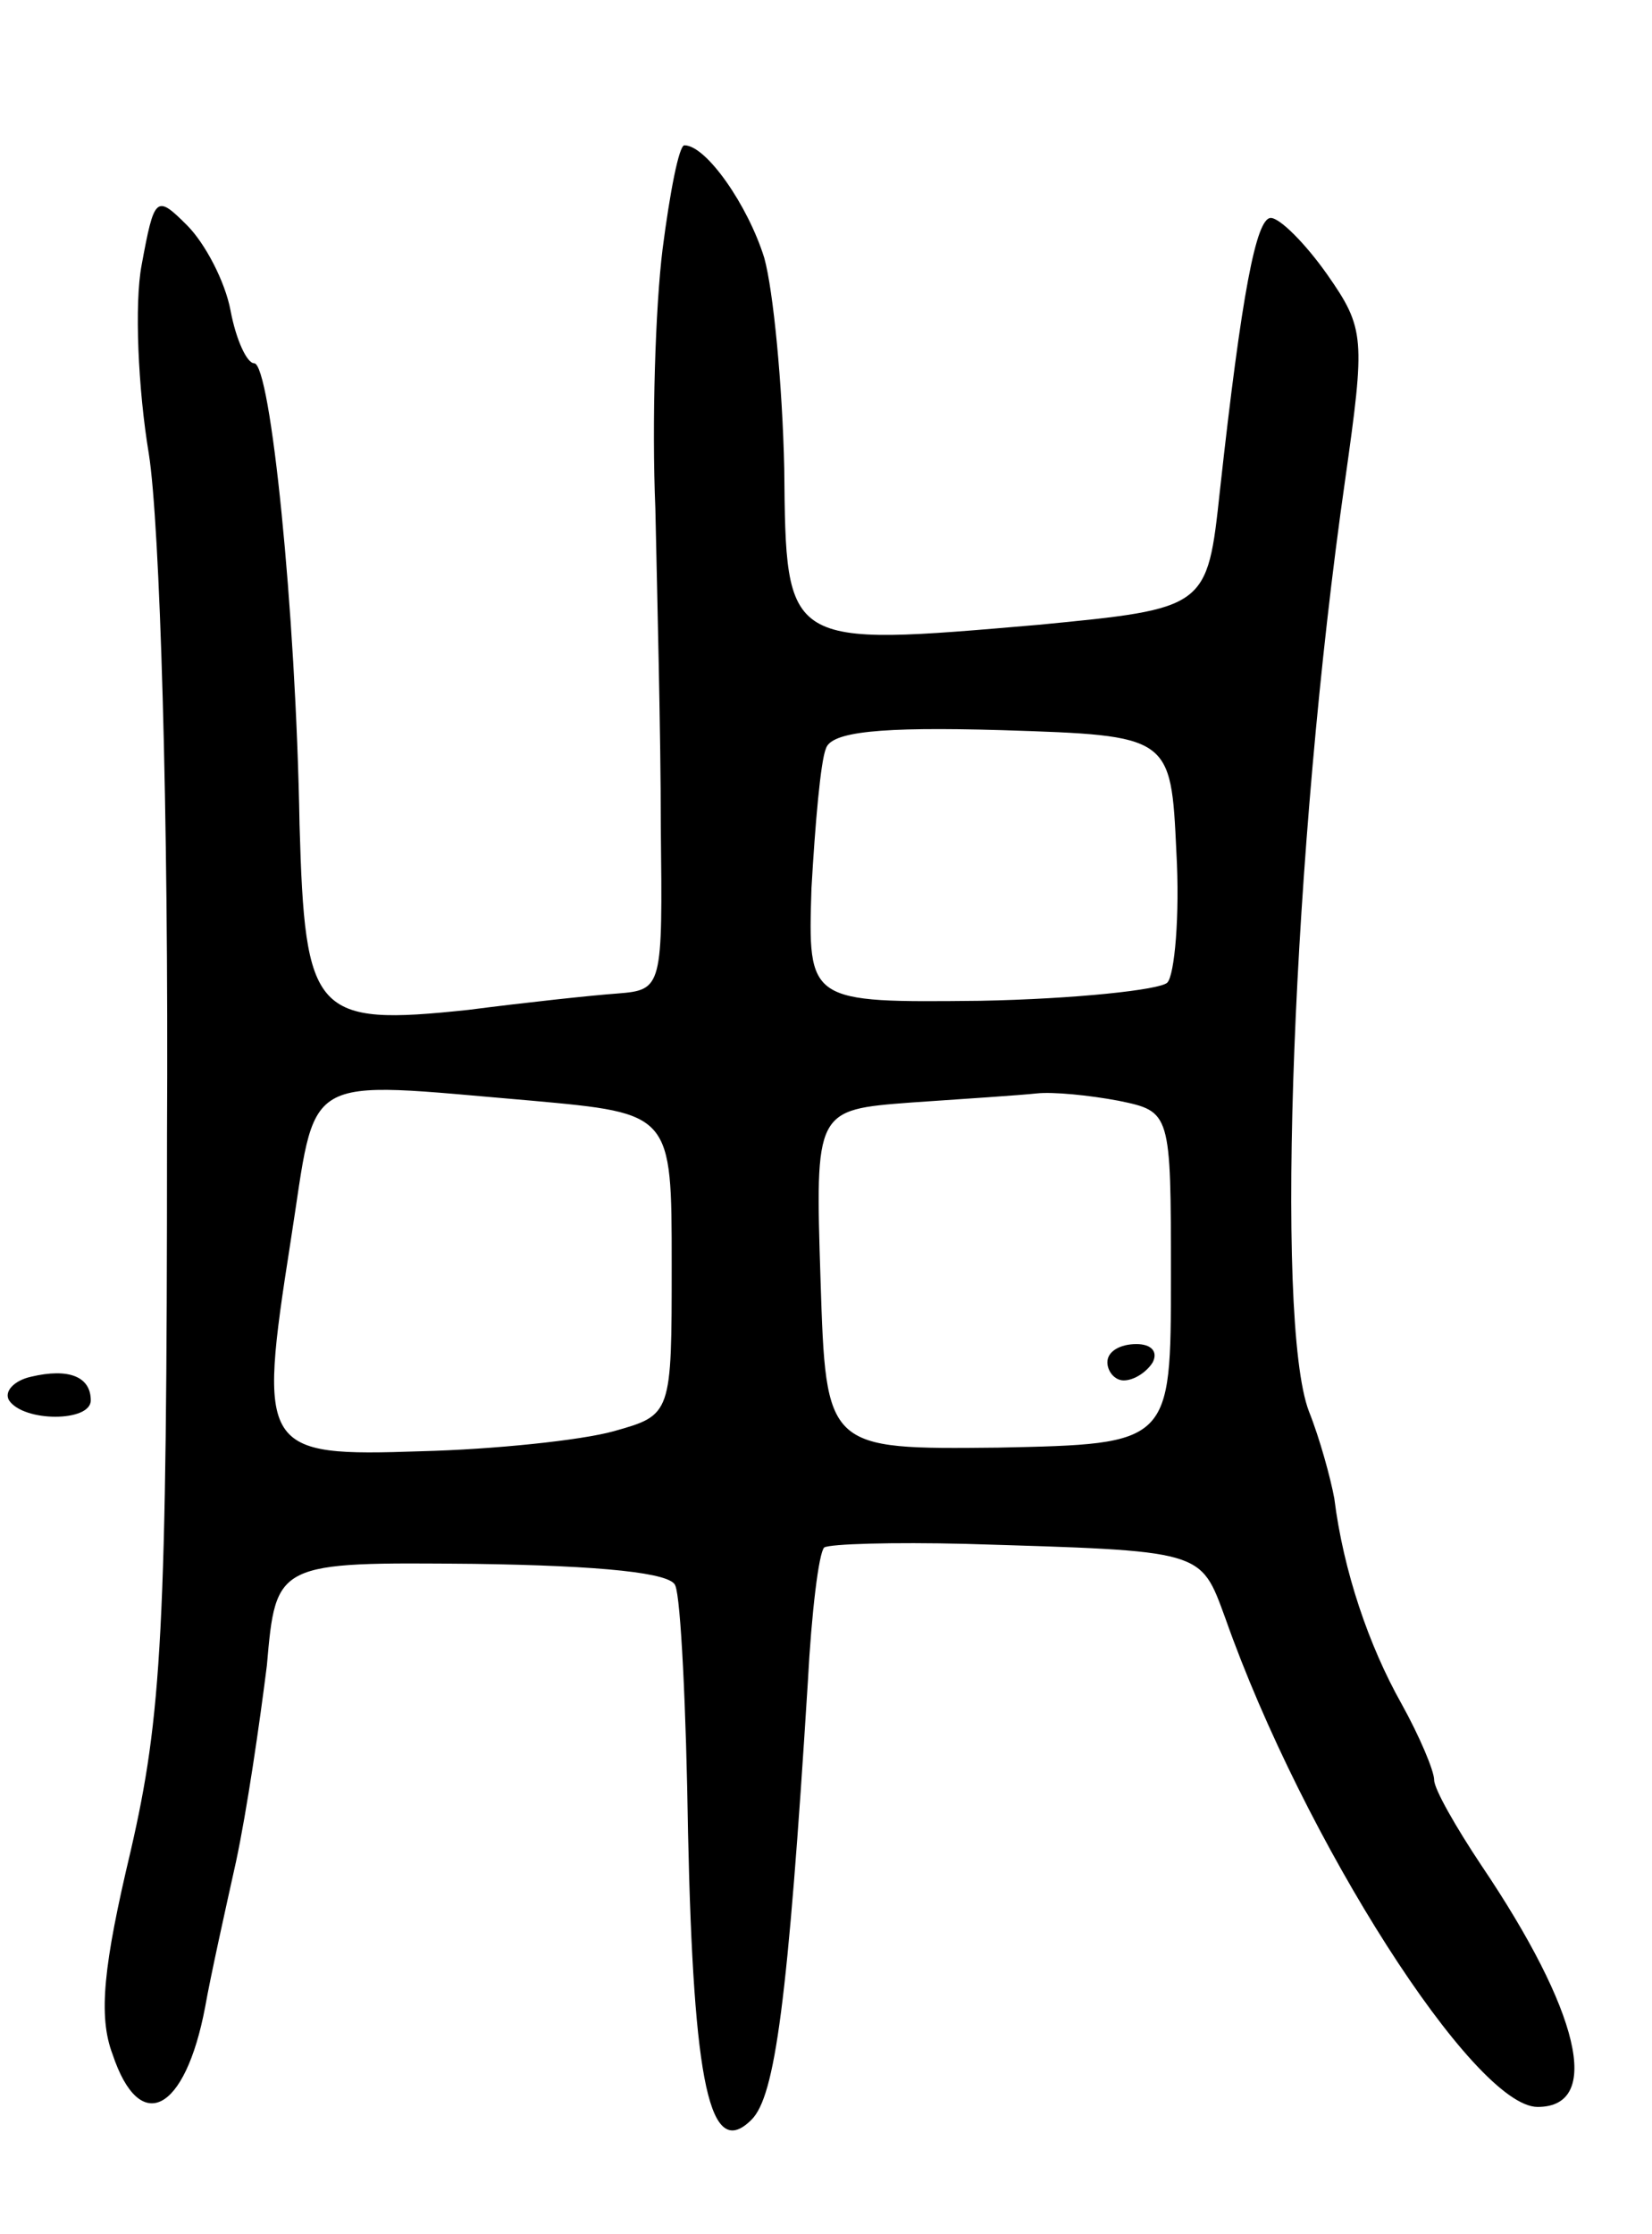 <svg version="1.0" xmlns="http://www.w3.org/2000/svg"
 width="91pt" height="123pt" viewBox="0 0 91 123"
 preserveAspectRatio="xMidYMid meet">
<g transform="translate(0,123) scale(0.1,-0.1)"
fill="#000000" stroke="none">
<path d="M365 1093 c-4 -32 -6 -96 -4 -143 1 -47 3 -125 3 -175 1 -89 1 -90
-24 -92 -14 -1 -51 -5 -82 -9 -85 -9 -90 -3 -93 102 -2 118 -16 254 -25 254
-4 0 -10 13 -13 29 -3 16 -14 37 -24 47 -17 17 -18 16 -25 -22 -4 -21 -2 -68
4 -104 6 -38 11 -196 10 -375 0 -273 -3 -320 -20 -394 -15 -63 -18 -91 -10
-112 15 -45 40 -32 51 26 3 17 11 53 17 80 6 28 13 76 17 108 5 57 5 57 114
56 71 -1 109 -5 111 -12 3 -7 6 -68 7 -136 3 -139 12 -181 35 -158 13 13 20
65 31 241 2 38 6 71 9 74 3 2 38 3 78 2 132 -4 129 -3 143 -41 43 -122 137
-269 172 -269 36 0 23 53 -31 133 -14 21 -26 42 -26 47 0 5 -8 24 -18 42 -18
32 -32 73 -37 113 -2 11 -8 33 -14 48 -19 50 -9 311 20 513 11 78 11 83 -10
113 -12 17 -26 31 -31 31 -8 0 -16 -41 -28 -150 -7 -65 -7 -65 -100 -74 -140
-12 -139 -13 -140 86 -1 46 -6 98 -11 116 -9 29 -32 62 -44 62 -3 0 -8 -26
-12 -57z m283 -332 c2 -35 -1 -68 -5 -72 -4 -4 -51 -9 -103 -10 -95 -1 -95 -1
-93 62 2 35 5 70 8 77 3 9 29 12 97 10 93 -3 93 -3 96 -67z m-355 -137 c77 -7
77 -7 77 -90 0 -83 0 -83 -32 -92 -18 -5 -66 -10 -106 -11 -88 -3 -90 0 -72
115 15 95 3 89 133 78z m323 0 c29 -6 29 -6 29 -97 0 -92 0 -92 -95 -94 -95
-1 -95 -1 -98 92 -3 94 -3 94 50 98 29 2 60 4 69 5 9 1 29 -1 45 -4z"/>
<path d="M610 480 c0 -5 4 -10 9 -10 6 0 13 5 16 10 3 6 -1 10 -9 10 -9 0 -16
-4 -16 -10z"/>
<path d="M17 472 c-9 -2 -15 -8 -12 -13 8 -12 45 -12 45 0 0 13 -12 18 -33 13z"/>
</g>
</svg>

